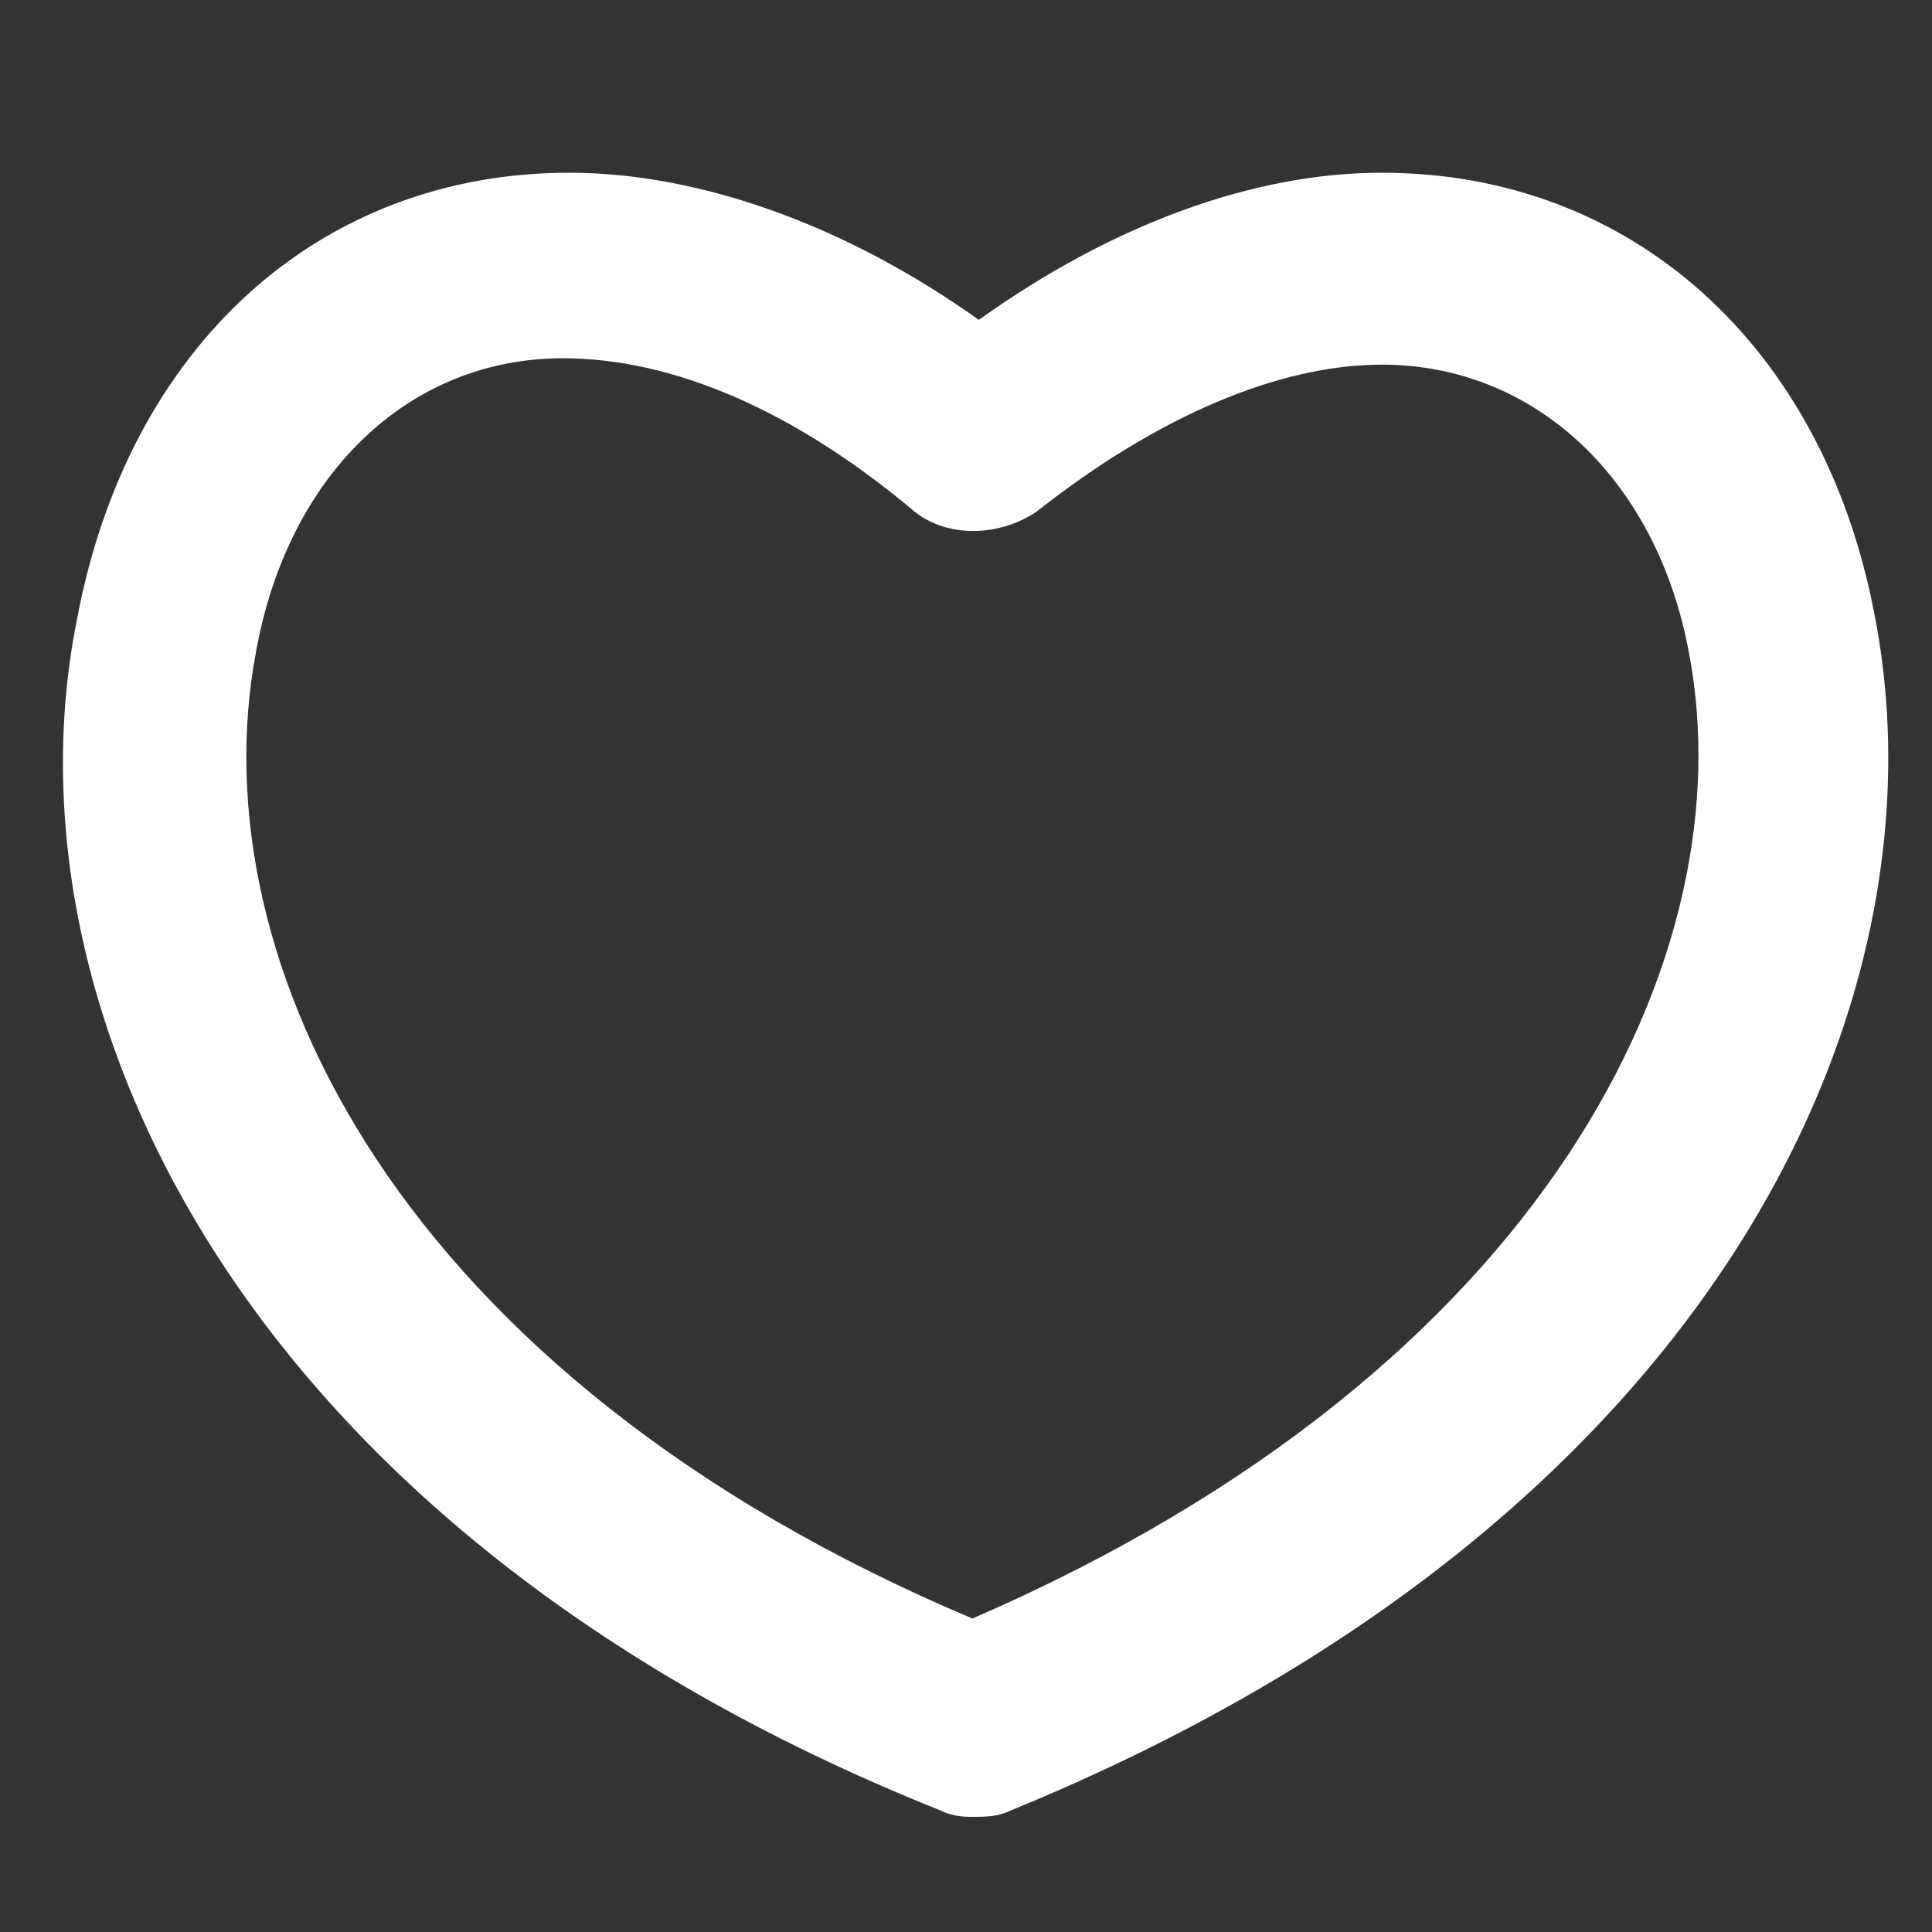 <?xml version="1.0" encoding="utf-8"?>
<!-- Generator: Adobe Illustrator 22.1.0, SVG Export Plug-In . SVG Version: 6.00 Build 0)  -->
<svg version="1.1" id="Layer_1" xmlns="http://www.w3.org/2000/svg" xmlns:xlink="http://www.w3.org/1999/xlink" x="0px" y="0px"
	 viewBox="0 0 30.2 30.2" enable-background="new 0 0 30.2 30.2" xml:space="preserve">
<rect x="0" y="0" width="30.2" height="30.2" fill="#333333" stroke="none"/>
<path fill="#FFFFFF" d="M29.3,9.6c-0.8-4.2-3.8-6.9-7.7-6.9c-2,0-4.2,0.8-6.3,2.3c-2.1-1.5-4.4-2.3-6.4-2.3c-3.9,0-6.9,2.7-7.7,7
	C0,15.7,3.7,23.9,14.7,28.3c0.2,0.1,0.4,0.1,0.5,0.1c0.2,0,0.4,0,0.6-0.1C26.8,23.8,30.5,15.7,29.3,9.6z M15.2,25.3
	C6.2,21.5,3.1,15,4,10.2c0.5-2.8,2.4-4.6,4.8-4.6c1.7,0,3.6,0.8,5.5,2.4c0.5,0.4,1.3,0.4,1.9,0c1.9-1.5,3.8-2.3,5.4-2.3
	c2.4,0,4.3,1.8,4.8,4.5C27.3,14.9,24.2,21.4,15.2,25.3z"/>
</svg>
